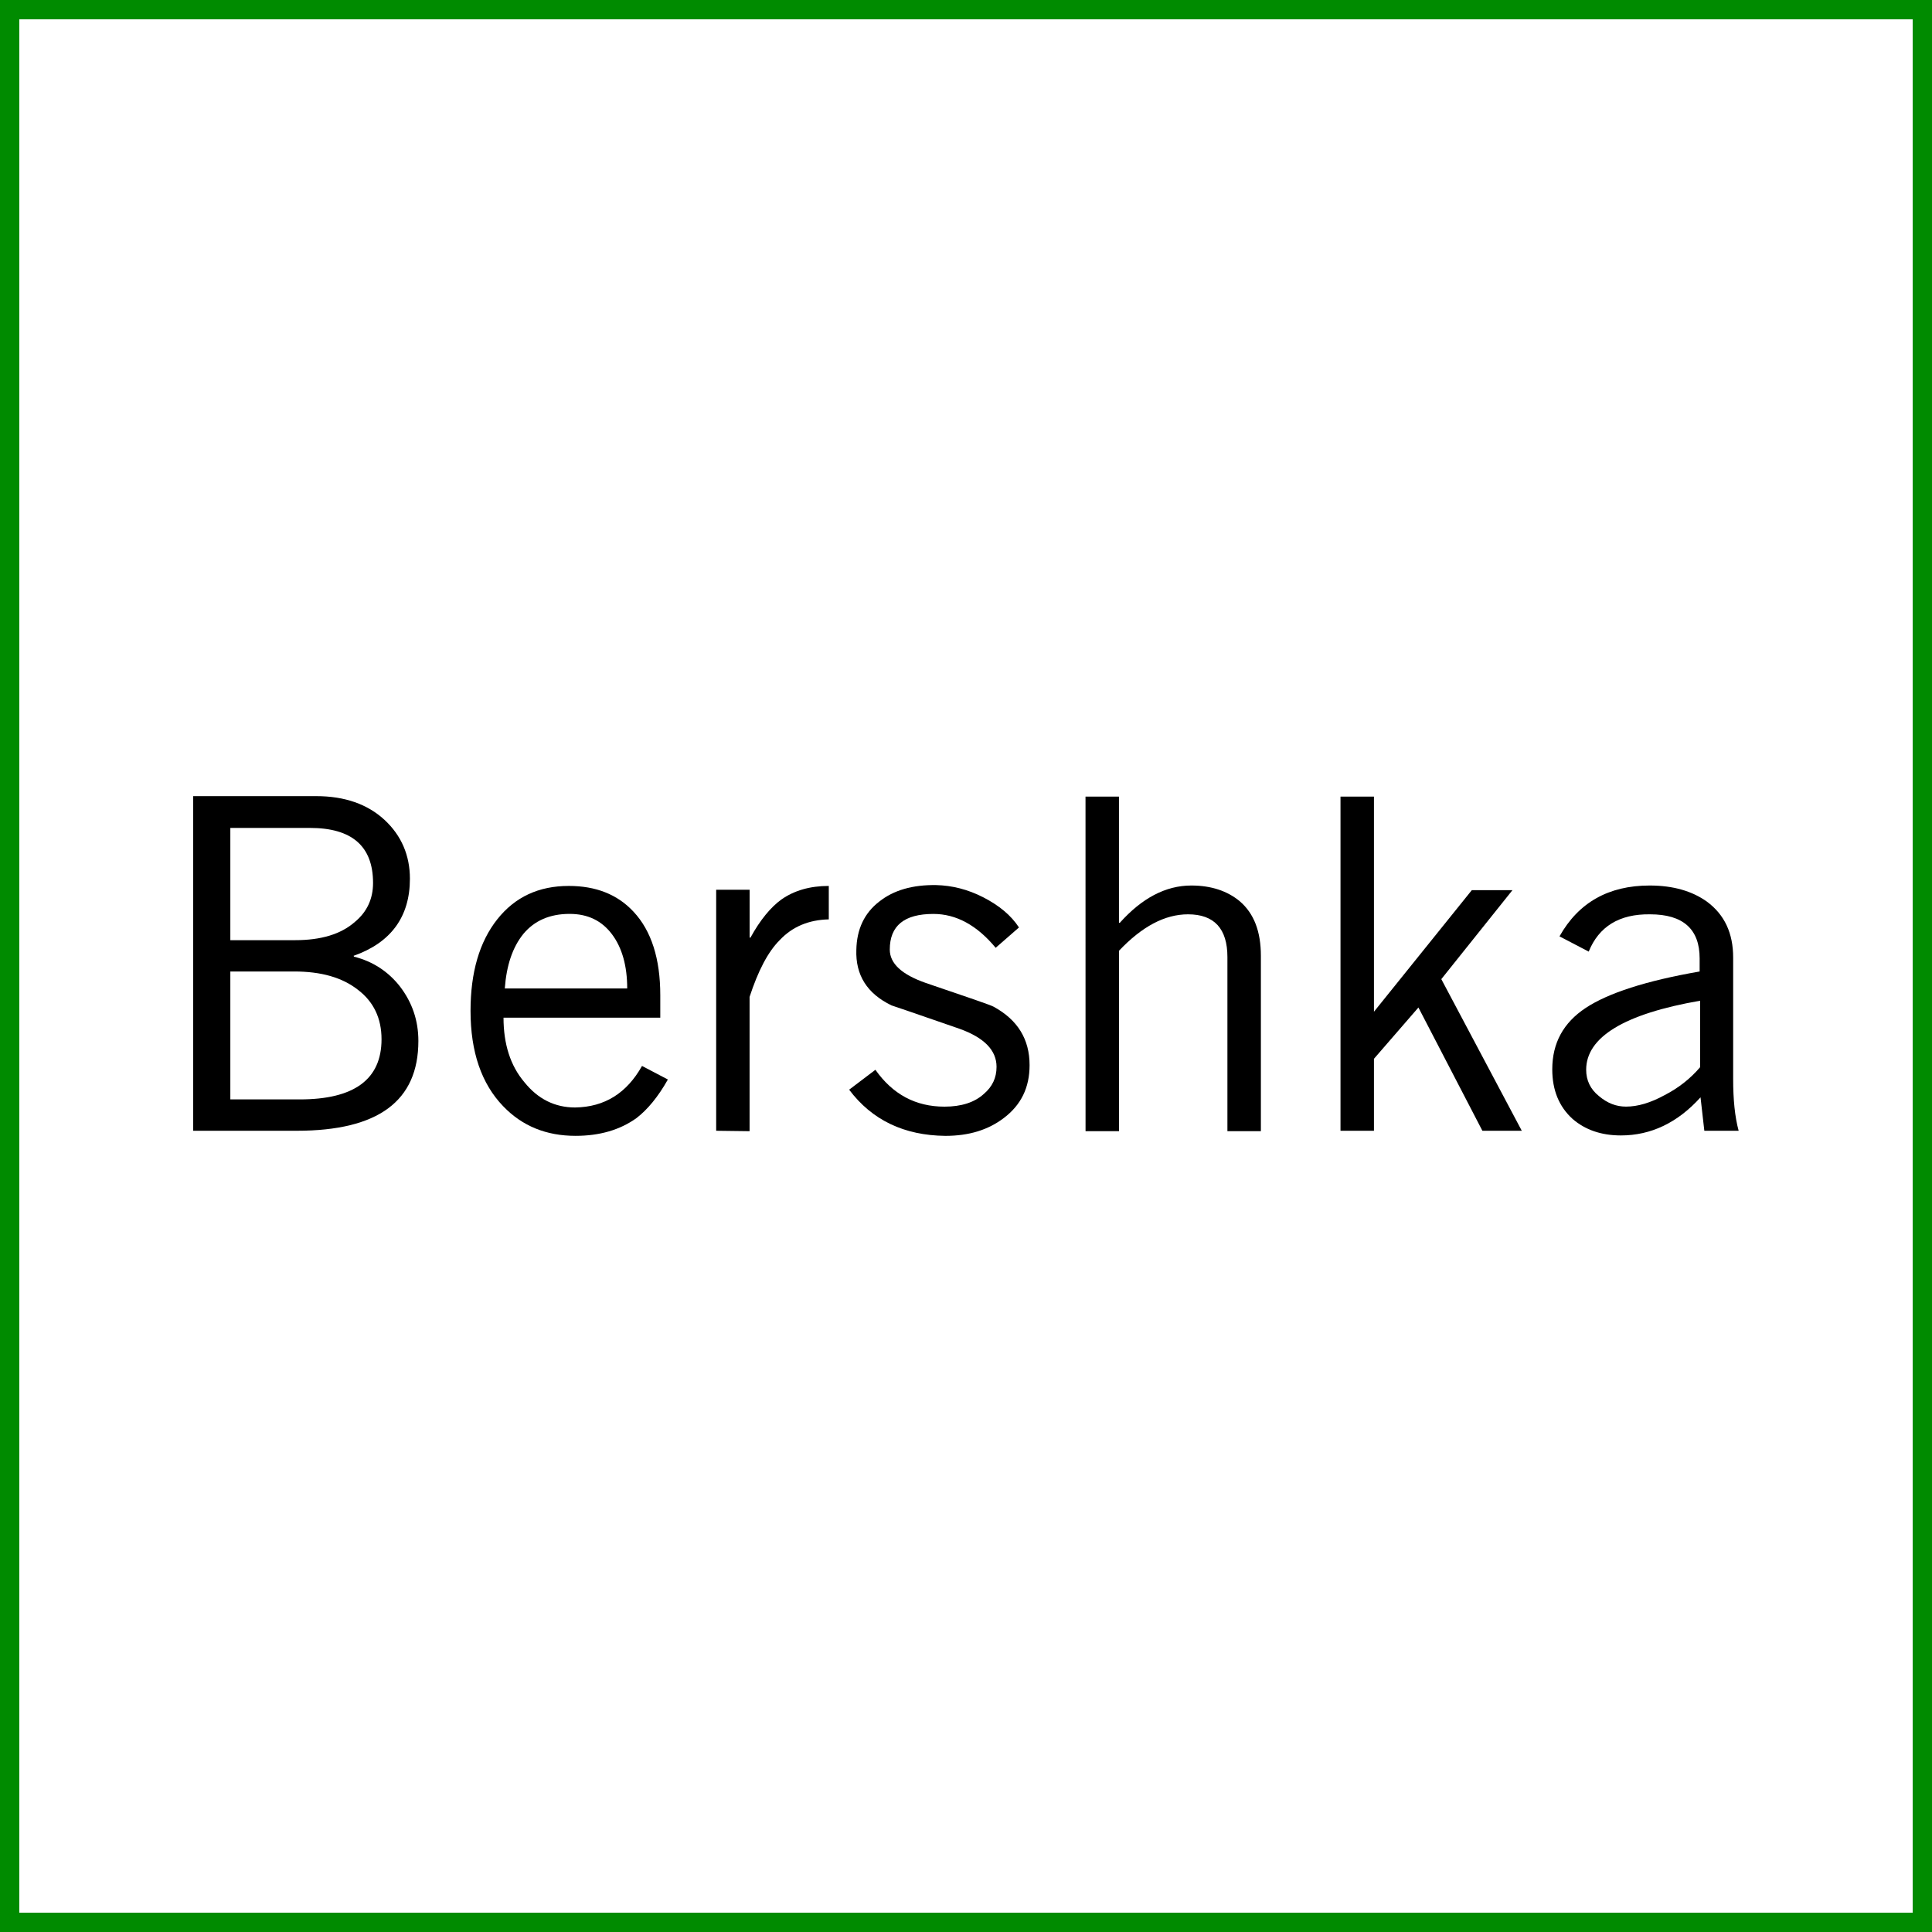 <svg width="100" height="100" viewBox="0 0 100 100" fill="none" xmlns="http://www.w3.org/2000/svg">
<rect x="0" y="0" width="100" height="100" fill="#333333" stroke="none"/>
<rect x="0.5" y="0.5" width="99" height="99" fill="white" stroke="#008B00"/>
<g clip-path="url(#clip0_22_4174)">
<path d="M11.922 42.853V48.663H15.277C16.614 48.663 17.644 48.356 18.367 47.72C19.003 47.194 19.309 46.514 19.309 45.703C19.309 43.795 18.212 42.853 16.042 42.853H11.922ZM11.922 50.284V56.905H15.517C18.323 56.905 19.748 55.875 19.748 53.792C19.748 52.695 19.331 51.841 18.52 51.227C17.709 50.591 16.613 50.284 15.231 50.284H11.922ZM9.992 58.528V41.208H16.372C17.841 41.208 19.025 41.625 19.902 42.436C20.778 43.247 21.217 44.278 21.217 45.483C21.217 47.456 20.231 48.794 18.302 49.473L18.323 49.517C19.288 49.758 20.1 50.284 20.712 51.073C21.327 51.884 21.655 52.805 21.655 53.88C21.655 56.992 19.572 58.528 15.363 58.528H9.992Z" fill="black"/>
<path d="M26.128 51.163H32.464C32.464 50 32.202 49.058 31.675 48.356C31.148 47.655 30.425 47.303 29.483 47.303C28.453 47.303 27.662 47.655 27.094 48.333C26.523 49.036 26.216 49.978 26.128 51.163ZM33.231 55.173L34.569 55.875C34.064 56.773 33.516 57.431 32.947 57.87C32.092 58.484 31.039 58.791 29.791 58.791C28.278 58.791 27.028 58.286 26.042 57.256C24.923 56.094 24.355 54.45 24.355 52.323C24.355 50.328 24.816 48.75 25.736 47.587C26.656 46.425 27.884 45.856 29.441 45.856C30.844 45.856 31.962 46.295 32.795 47.194C33.716 48.18 34.176 49.627 34.176 51.513V52.675H26.062C26.062 54.034 26.414 55.153 27.137 56.008C27.839 56.884 28.716 57.323 29.769 57.323C31.302 57.3 32.442 56.577 33.231 55.173Z" fill="black"/>
<path d="M37.069 58.528V46.053H38.8V48.531H38.844C39.348 47.611 39.897 46.953 40.444 46.558C41.102 46.097 41.913 45.856 42.898 45.856V47.587C41.869 47.609 41.013 47.961 40.355 48.663C39.741 49.277 39.236 50.263 38.798 51.6V58.55L37.069 58.528Z" fill="black"/>
<path d="M43.952 56.402L45.311 55.372C46.209 56.644 47.394 57.28 48.885 57.28C49.761 57.28 50.441 57.061 50.923 56.622C51.363 56.248 51.581 55.789 51.581 55.219C51.581 54.364 50.945 53.706 49.652 53.245C48.489 52.85 47.328 52.434 46.144 52.039C44.872 51.425 44.28 50.461 44.324 49.167C44.345 48.092 44.741 47.259 45.508 46.667C46.253 46.075 47.239 45.791 48.467 45.812C49.278 45.834 50.089 46.031 50.9 46.448C51.711 46.866 52.325 47.369 52.742 48.005L51.536 49.058C50.572 47.895 49.497 47.305 48.313 47.305C46.8 47.305 46.055 47.919 46.055 49.147C46.055 49.87 46.669 50.441 47.919 50.878C50.111 51.623 51.273 52.019 51.427 52.106C52.677 52.786 53.291 53.794 53.291 55.131C53.291 56.294 52.852 57.192 51.953 57.872C51.142 58.486 50.155 58.792 48.928 58.792C46.802 58.769 45.136 57.98 43.952 56.402Z" fill="black"/>
<path d="M56.186 41.231H57.917V47.764H57.961C59.102 46.492 60.328 45.834 61.666 45.834C62.695 45.834 63.53 46.119 64.166 46.645C64.911 47.281 65.263 48.223 65.263 49.473V58.55H63.531V49.539C63.531 48.07 62.852 47.325 61.492 47.325C60.286 47.325 59.103 47.961 57.919 49.211V58.55H56.188L56.186 41.231Z" fill="black"/>
<path d="M69.384 58.528V41.231H71.116V52.367L76.18 46.075H78.284L74.602 50.68L78.767 58.528H76.728L73.417 52.148L71.116 54.802V58.528H69.384Z" fill="black"/>
<path d="M87.997 55.239V51.797C84.072 52.477 82.1 53.683 82.1 55.37C82.1 55.919 82.319 56.378 82.758 56.73C83.197 57.103 83.656 57.278 84.161 57.278C84.775 57.278 85.433 57.081 86.156 56.686C86.88 56.314 87.492 55.831 87.997 55.239ZM82.231 49.255L80.719 48.466C81.705 46.711 83.262 45.834 85.389 45.834C86.595 45.834 87.581 46.119 88.348 46.667C89.269 47.347 89.708 48.311 89.708 49.561V55.853C89.708 56.905 89.795 57.805 89.992 58.528H88.216L88.019 56.797C86.834 58.112 85.453 58.77 83.897 58.77C82.889 58.77 82.055 58.486 81.397 57.916C80.695 57.28 80.345 56.425 80.345 55.35C80.345 53.991 80.915 52.939 82.076 52.17C83.239 51.403 85.189 50.767 87.973 50.284V49.605C87.973 48.092 87.119 47.325 85.408 47.325C83.809 47.303 82.758 47.961 82.231 49.255Z" fill="black"/>
</g>
<defs>
<clipPath id="clip0_22_4174">
<rect width="80" height="80" fill="white" transform="translate(10 10)"/>
</clipPath>
</defs>
</svg>

